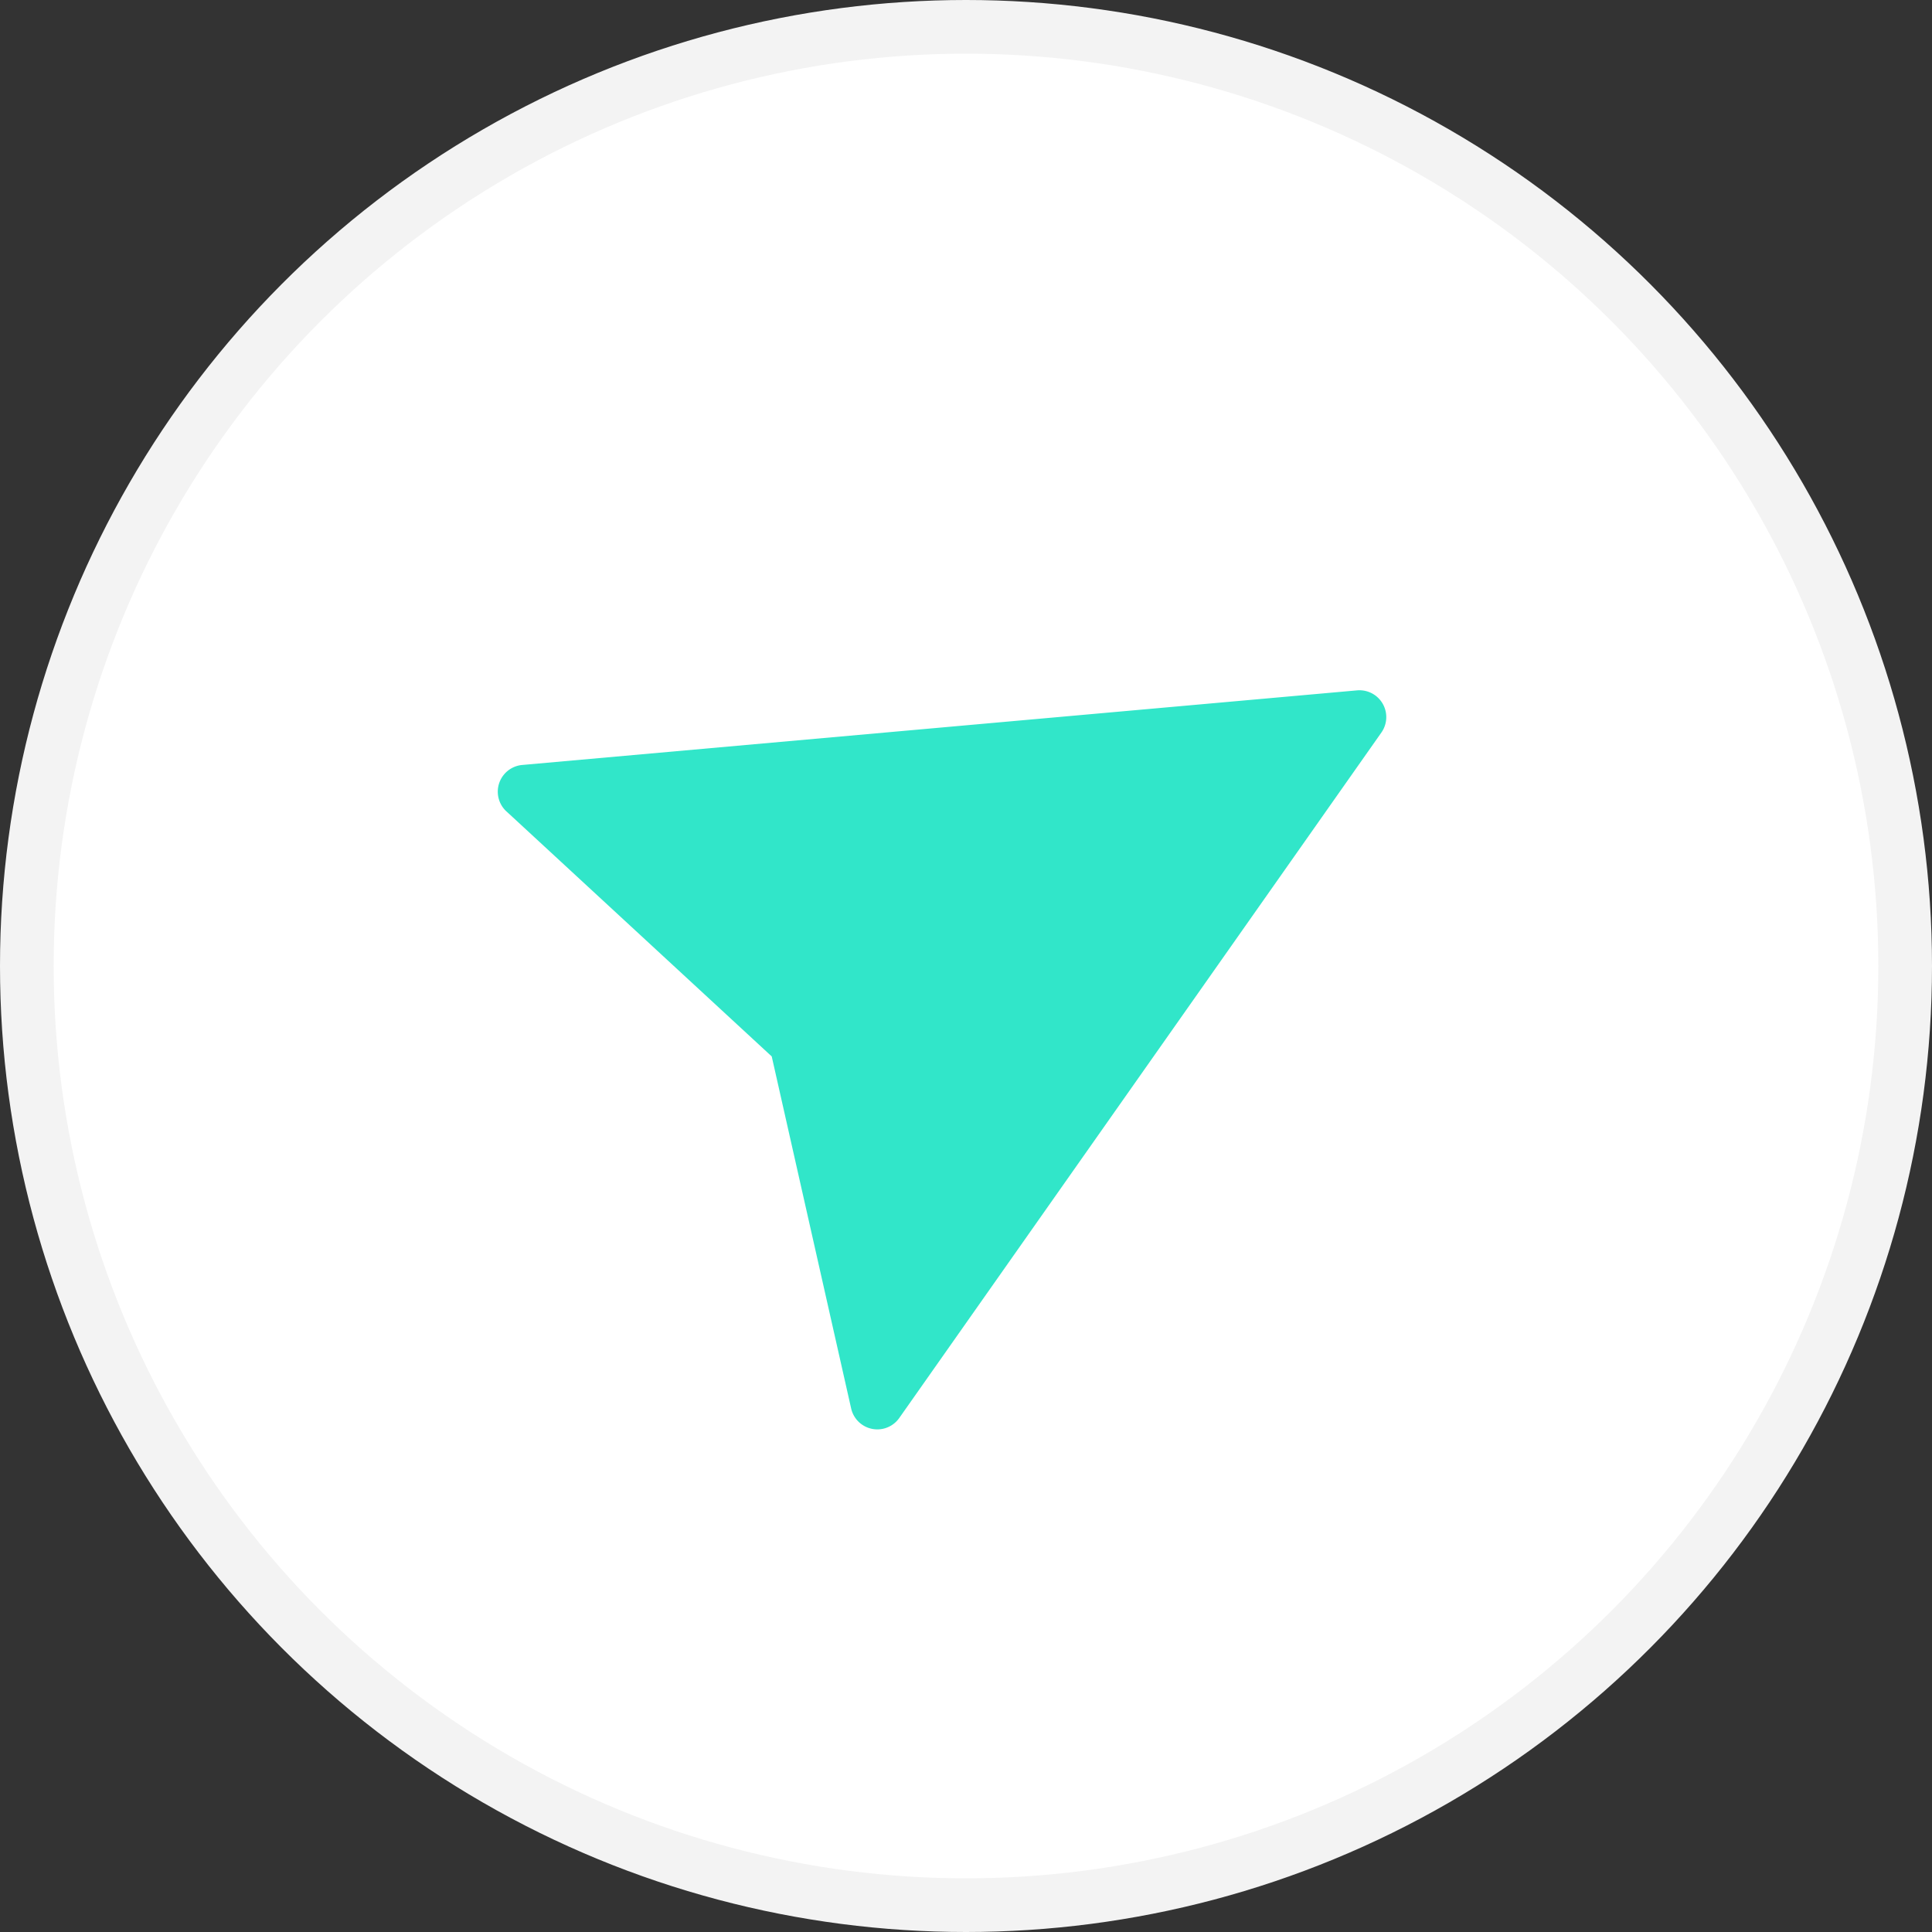 <svg xmlns="http://www.w3.org/2000/svg" width="36" height="36" fill="none" viewBox="0 0 36 36">
    <rect x="0" y="0" width="36" height="36" fill="#333333" stroke="none"/>
    <circle cx="18" cy="18" r="17.5" fill="#fff" stroke="#F3F3F3"/>
    <path fill="#31E6C9" d="M9.731 14.254a.5.5 0 0 0-.294.866l.12.11 4.823 4.455 1.48 6.56a.5.5 0 0 0 .896.178L25.74 13.65a.5.5 0 0 0-.453-.786l-15.555 1.39z"/>
</svg>
